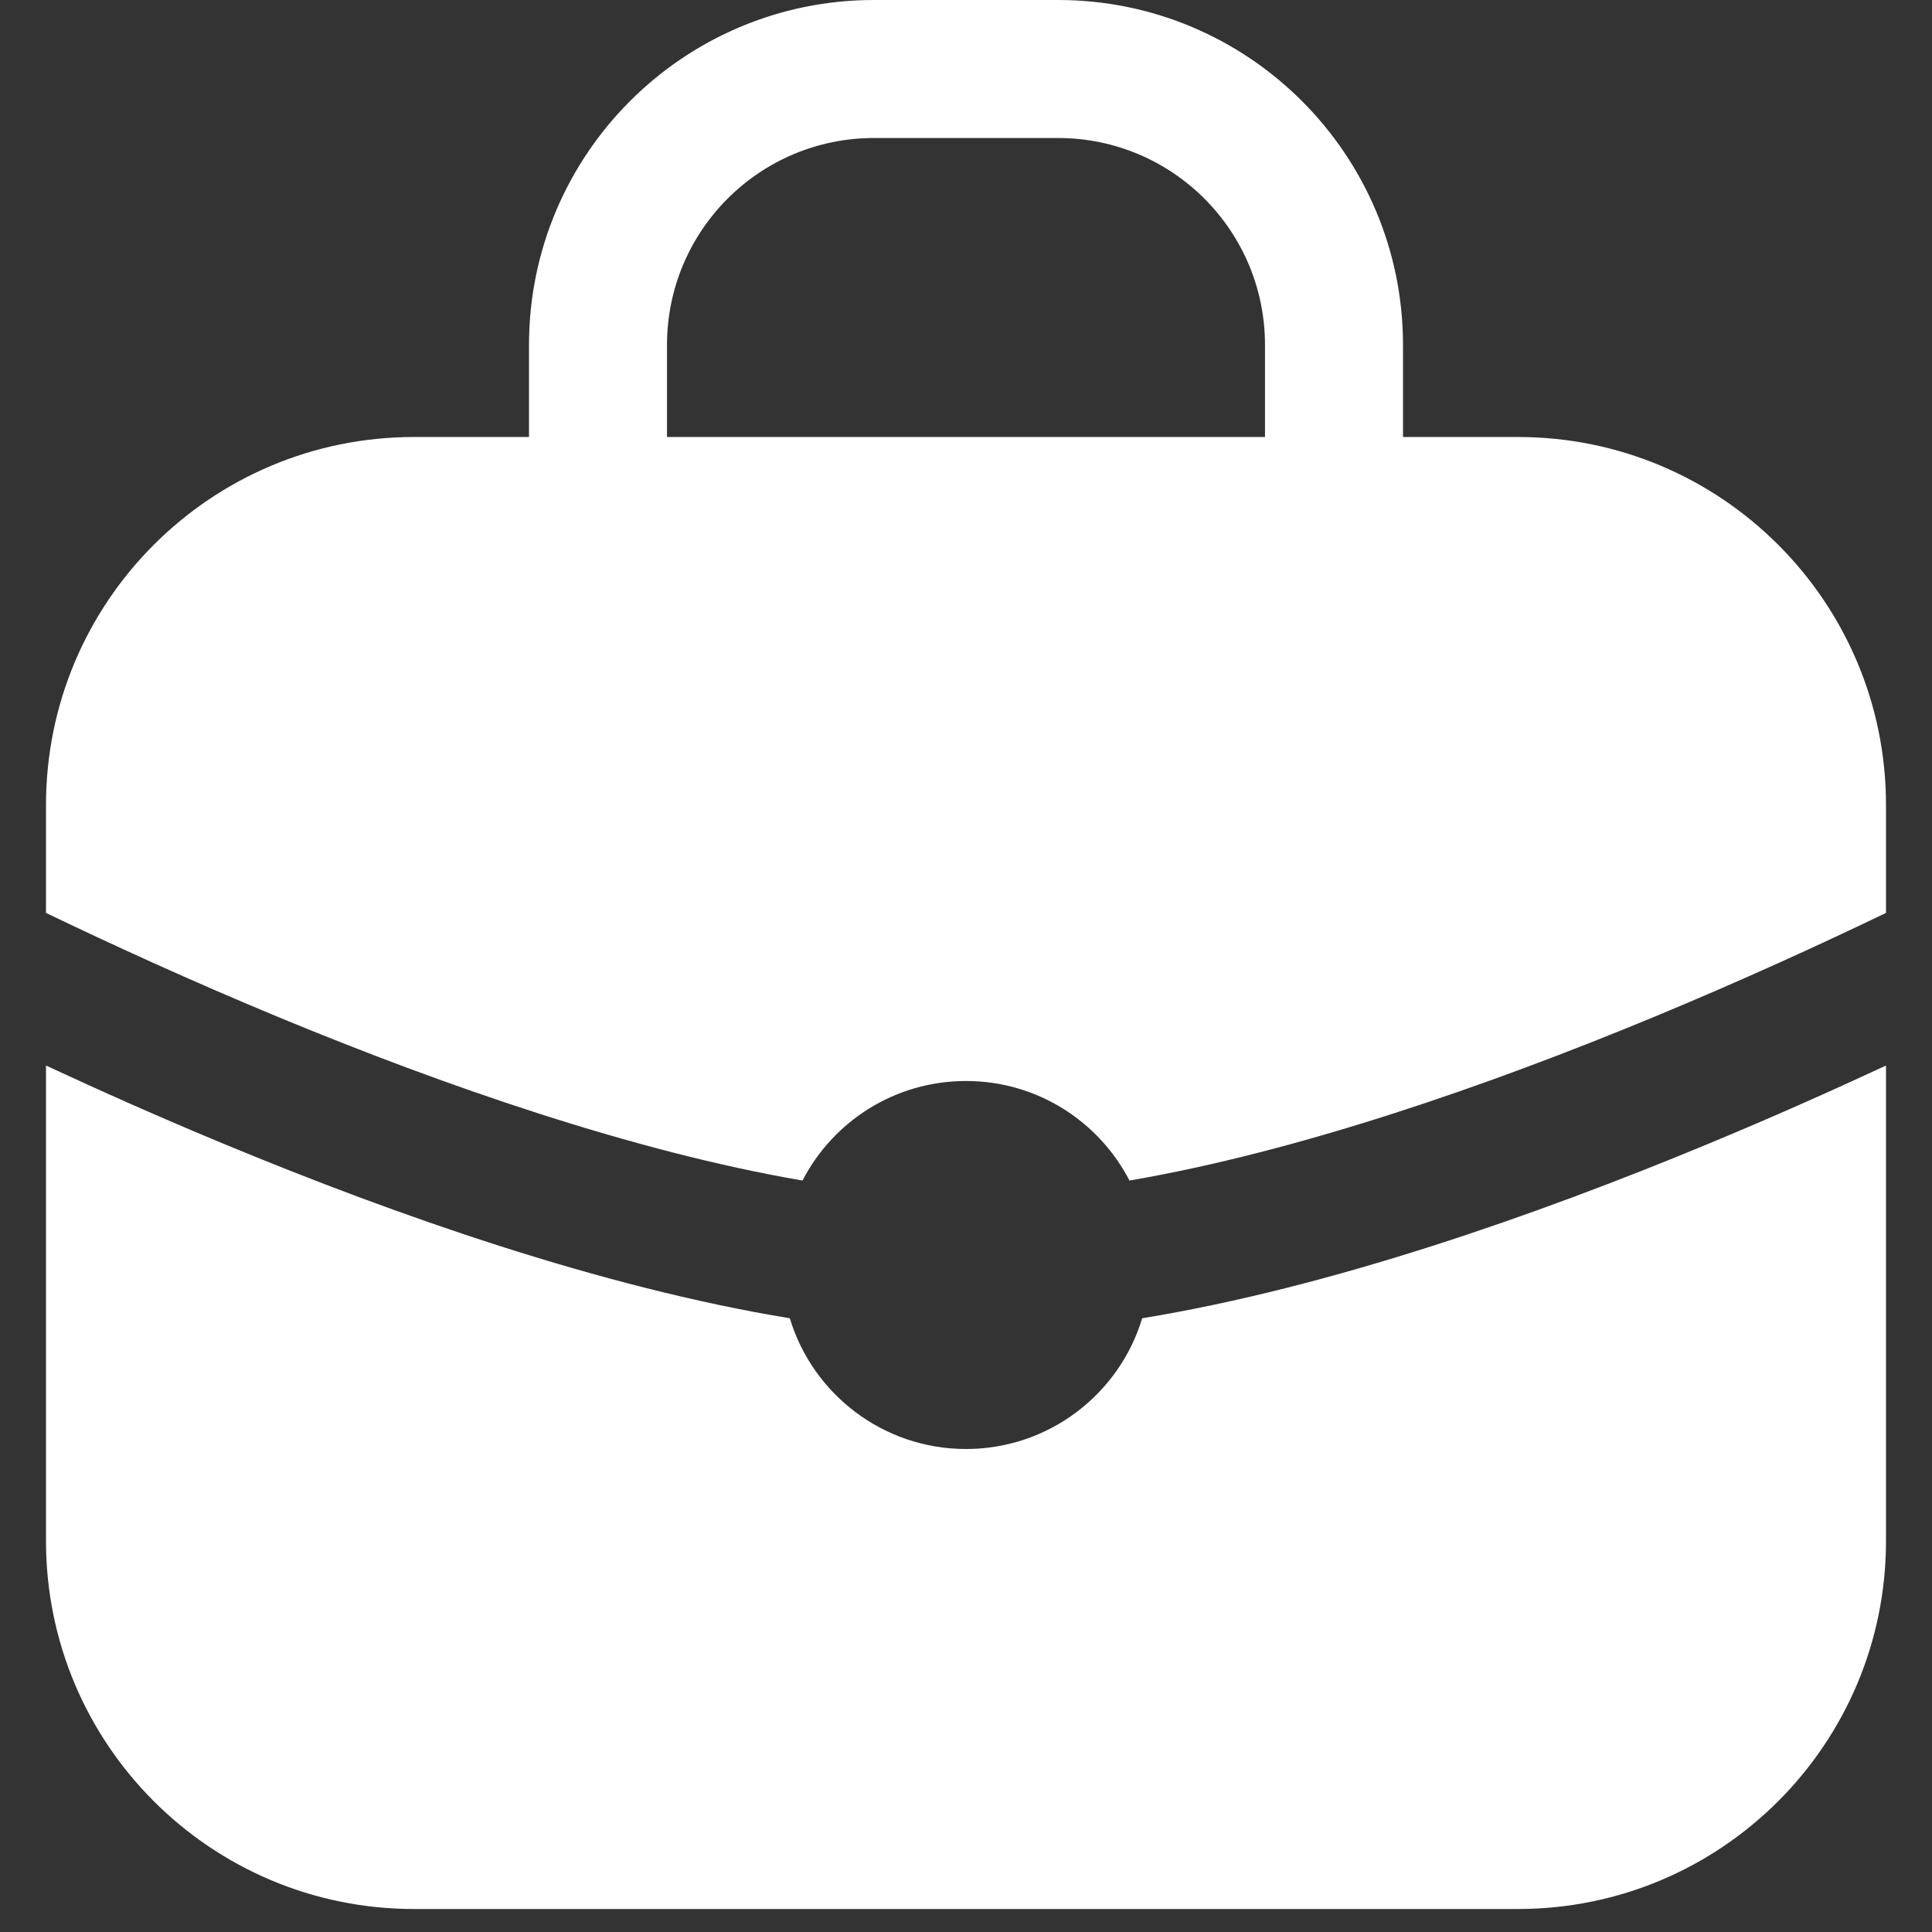 <svg width="21" height="21" viewBox="0 0 21 21" fill="none" xmlns="http://www.w3.org/2000/svg">
    <rect x="0" y="0" width="21" height="21" fill="#333333" stroke="none"/>
    <path fill-rule="evenodd" clip-rule="evenodd"
        d="M7.25 3.75C7.25 2.507 8.257 1.5 9.5 1.5H11.5C12.743 1.5 13.75 2.507 13.75 3.75V4.75H7.25V3.75ZM5.75 4.75V3.75C5.75 1.679 7.429 0 9.5 0H11.5C13.571 0 15.25 1.679 15.25 3.75V4.75H16.5C18.709 4.75 20.5 6.541 20.5 8.75V9.923C19.806 10.257 18.935 10.657 17.97 11.057C16.174 11.801 14.114 12.517 12.277 12.832C11.944 12.189 11.274 11.75 10.5 11.75C9.726 11.75 9.055 12.189 8.723 12.832C6.886 12.517 4.826 11.801 3.03 11.057C2.065 10.657 1.194 10.257 0.5 9.923V8.75C0.5 6.541 2.291 4.75 4.5 4.75H5.75ZM18.544 12.443C19.257 12.148 19.919 11.852 20.5 11.582V16.75C20.5 18.959 18.709 20.75 16.5 20.75H4.5C2.291 20.75 0.5 18.959 0.5 16.75V11.582C1.081 11.852 1.743 12.148 2.456 12.443C4.288 13.202 6.522 13.991 8.585 14.329C8.833 15.151 9.597 15.75 10.5 15.75C11.403 15.75 12.167 15.151 12.415 14.329C14.478 13.991 16.712 13.202 18.544 12.443Z"
        fill="white" />
</svg>

